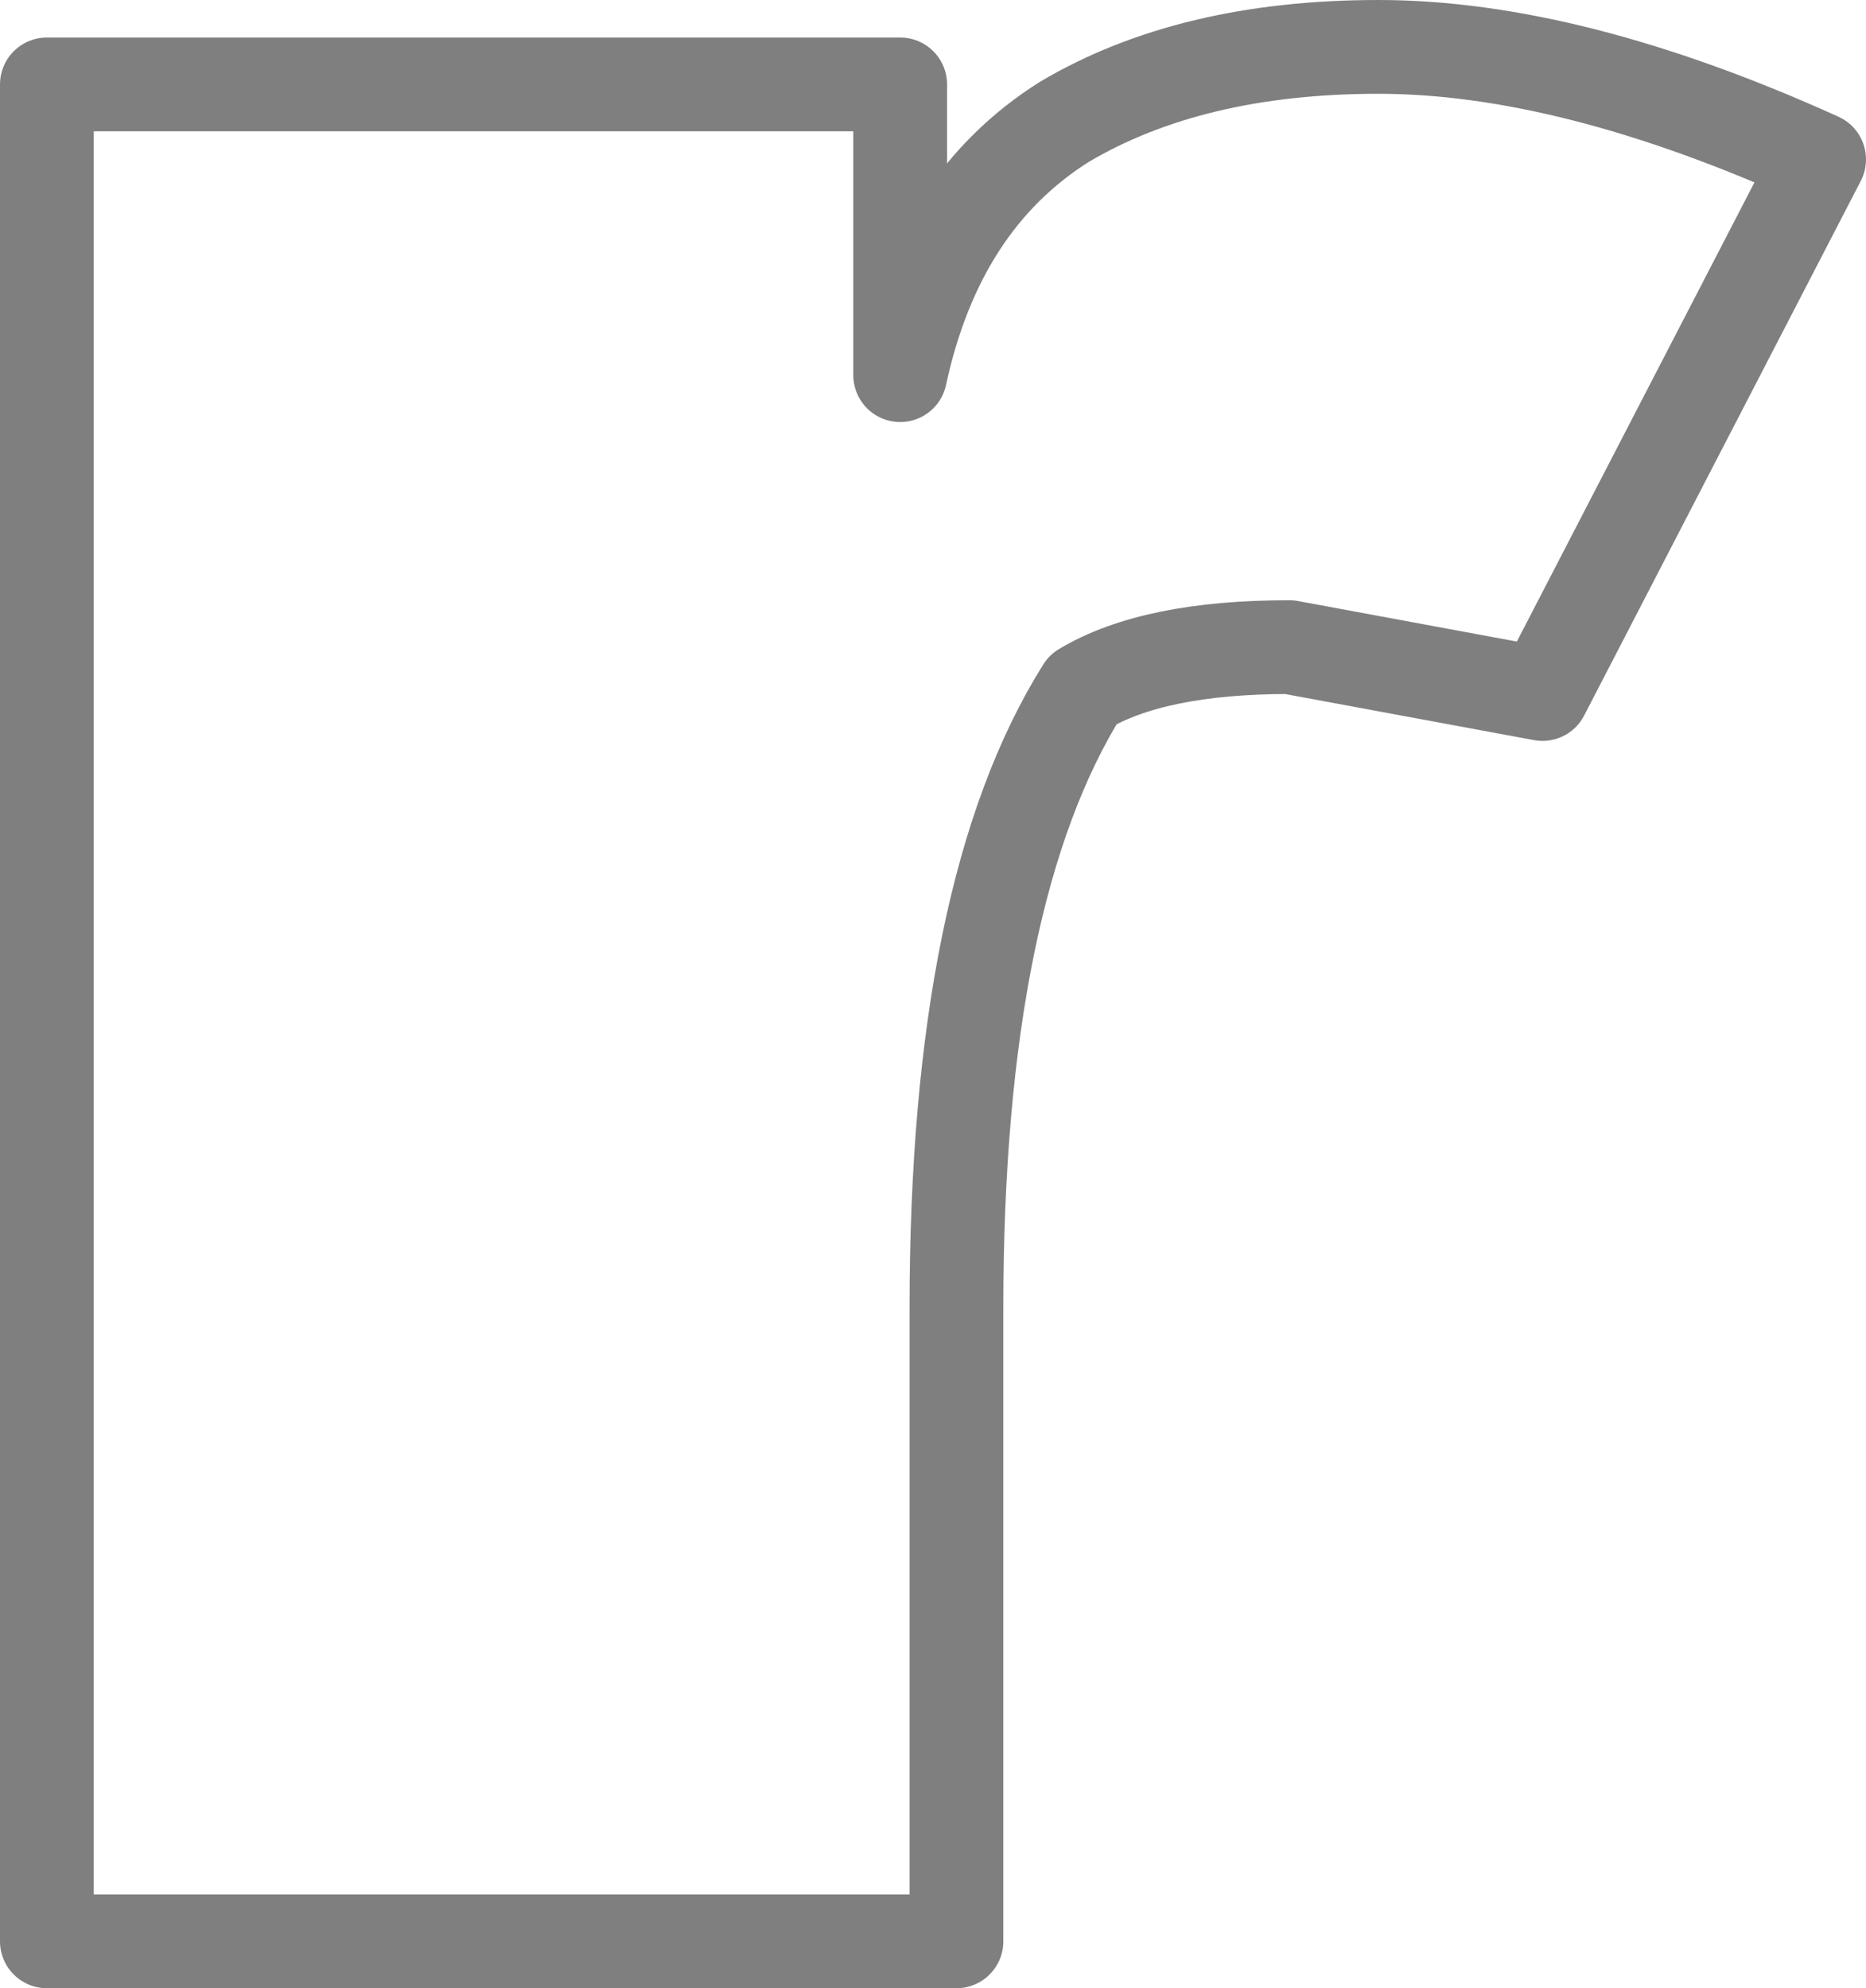 <?xml version="1.0" encoding="UTF-8" standalone="no"?>
<svg xmlns:xlink="http://www.w3.org/1999/xlink" height="21.2px" width="19.9px" xmlns="http://www.w3.org/2000/svg">
  <g transform="matrix(1.0, 0.0, 0.0, 1.0, -392.0, -245.05)">
    <path d="M406.7 245.55 Q408.75 245.55 411.4 246.75 L408.45 252.45 405.75 251.95 Q404.3 251.95 403.55 252.4 402.2 254.55 402.2 259.0 L402.2 265.75 392.5 265.75 392.5 245.95 401.6 245.95 401.6 249.05 Q402.0 247.2 403.35 246.35 404.7 245.55 406.7 245.55 Z" fill="none" stroke="#000000" stroke-linecap="round" stroke-linejoin="round" stroke-opacity="0.502" stroke-width="1.0"/>
  </g>
</svg>
